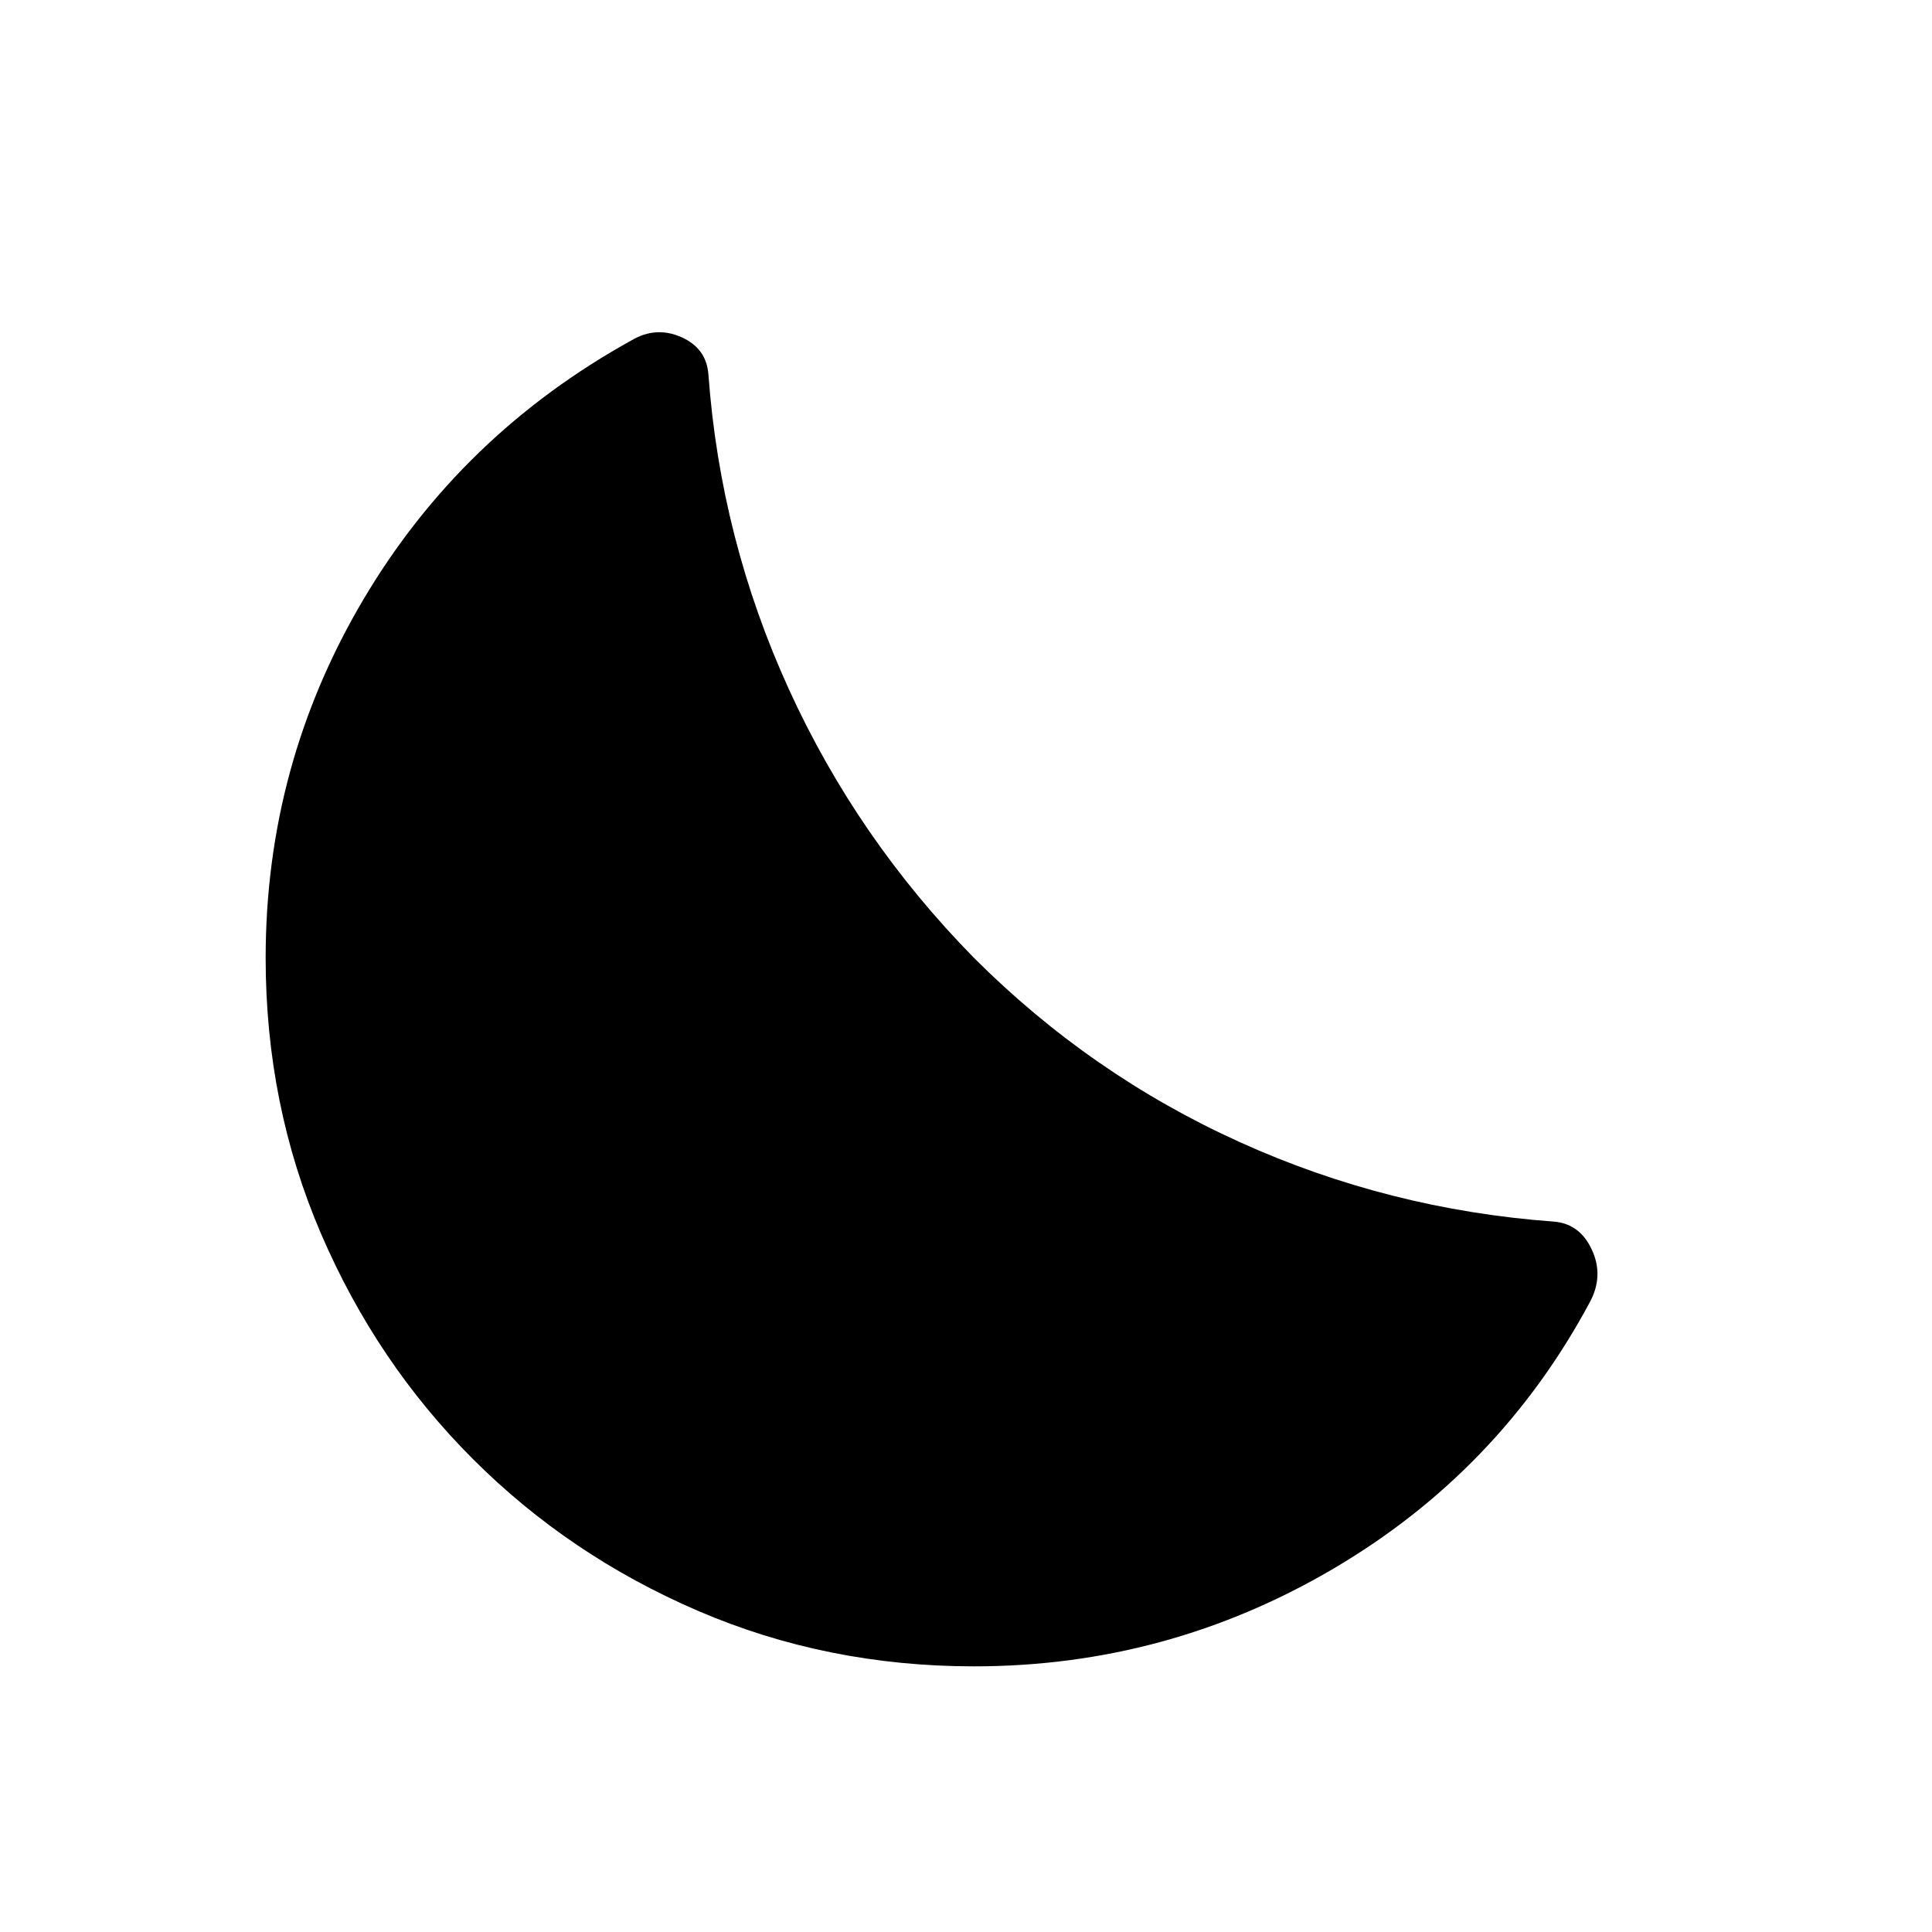 <svg xmlns="http://www.w3.org/2000/svg" width="48" height="48" viewBox="0 -960 960 960"><path d="M484-132q-73 0-137-27.5T235-235q-48-48-75.5-112T132-484q0-96 48.5-178T314-791q12-7 24.5-1.5T352-774q6 82 40 156.5T484-484q58 58 132 91.5T772-353q13 1 19 14t-1 26q-45 84-127.5 132.5T484-132Z"/></svg>